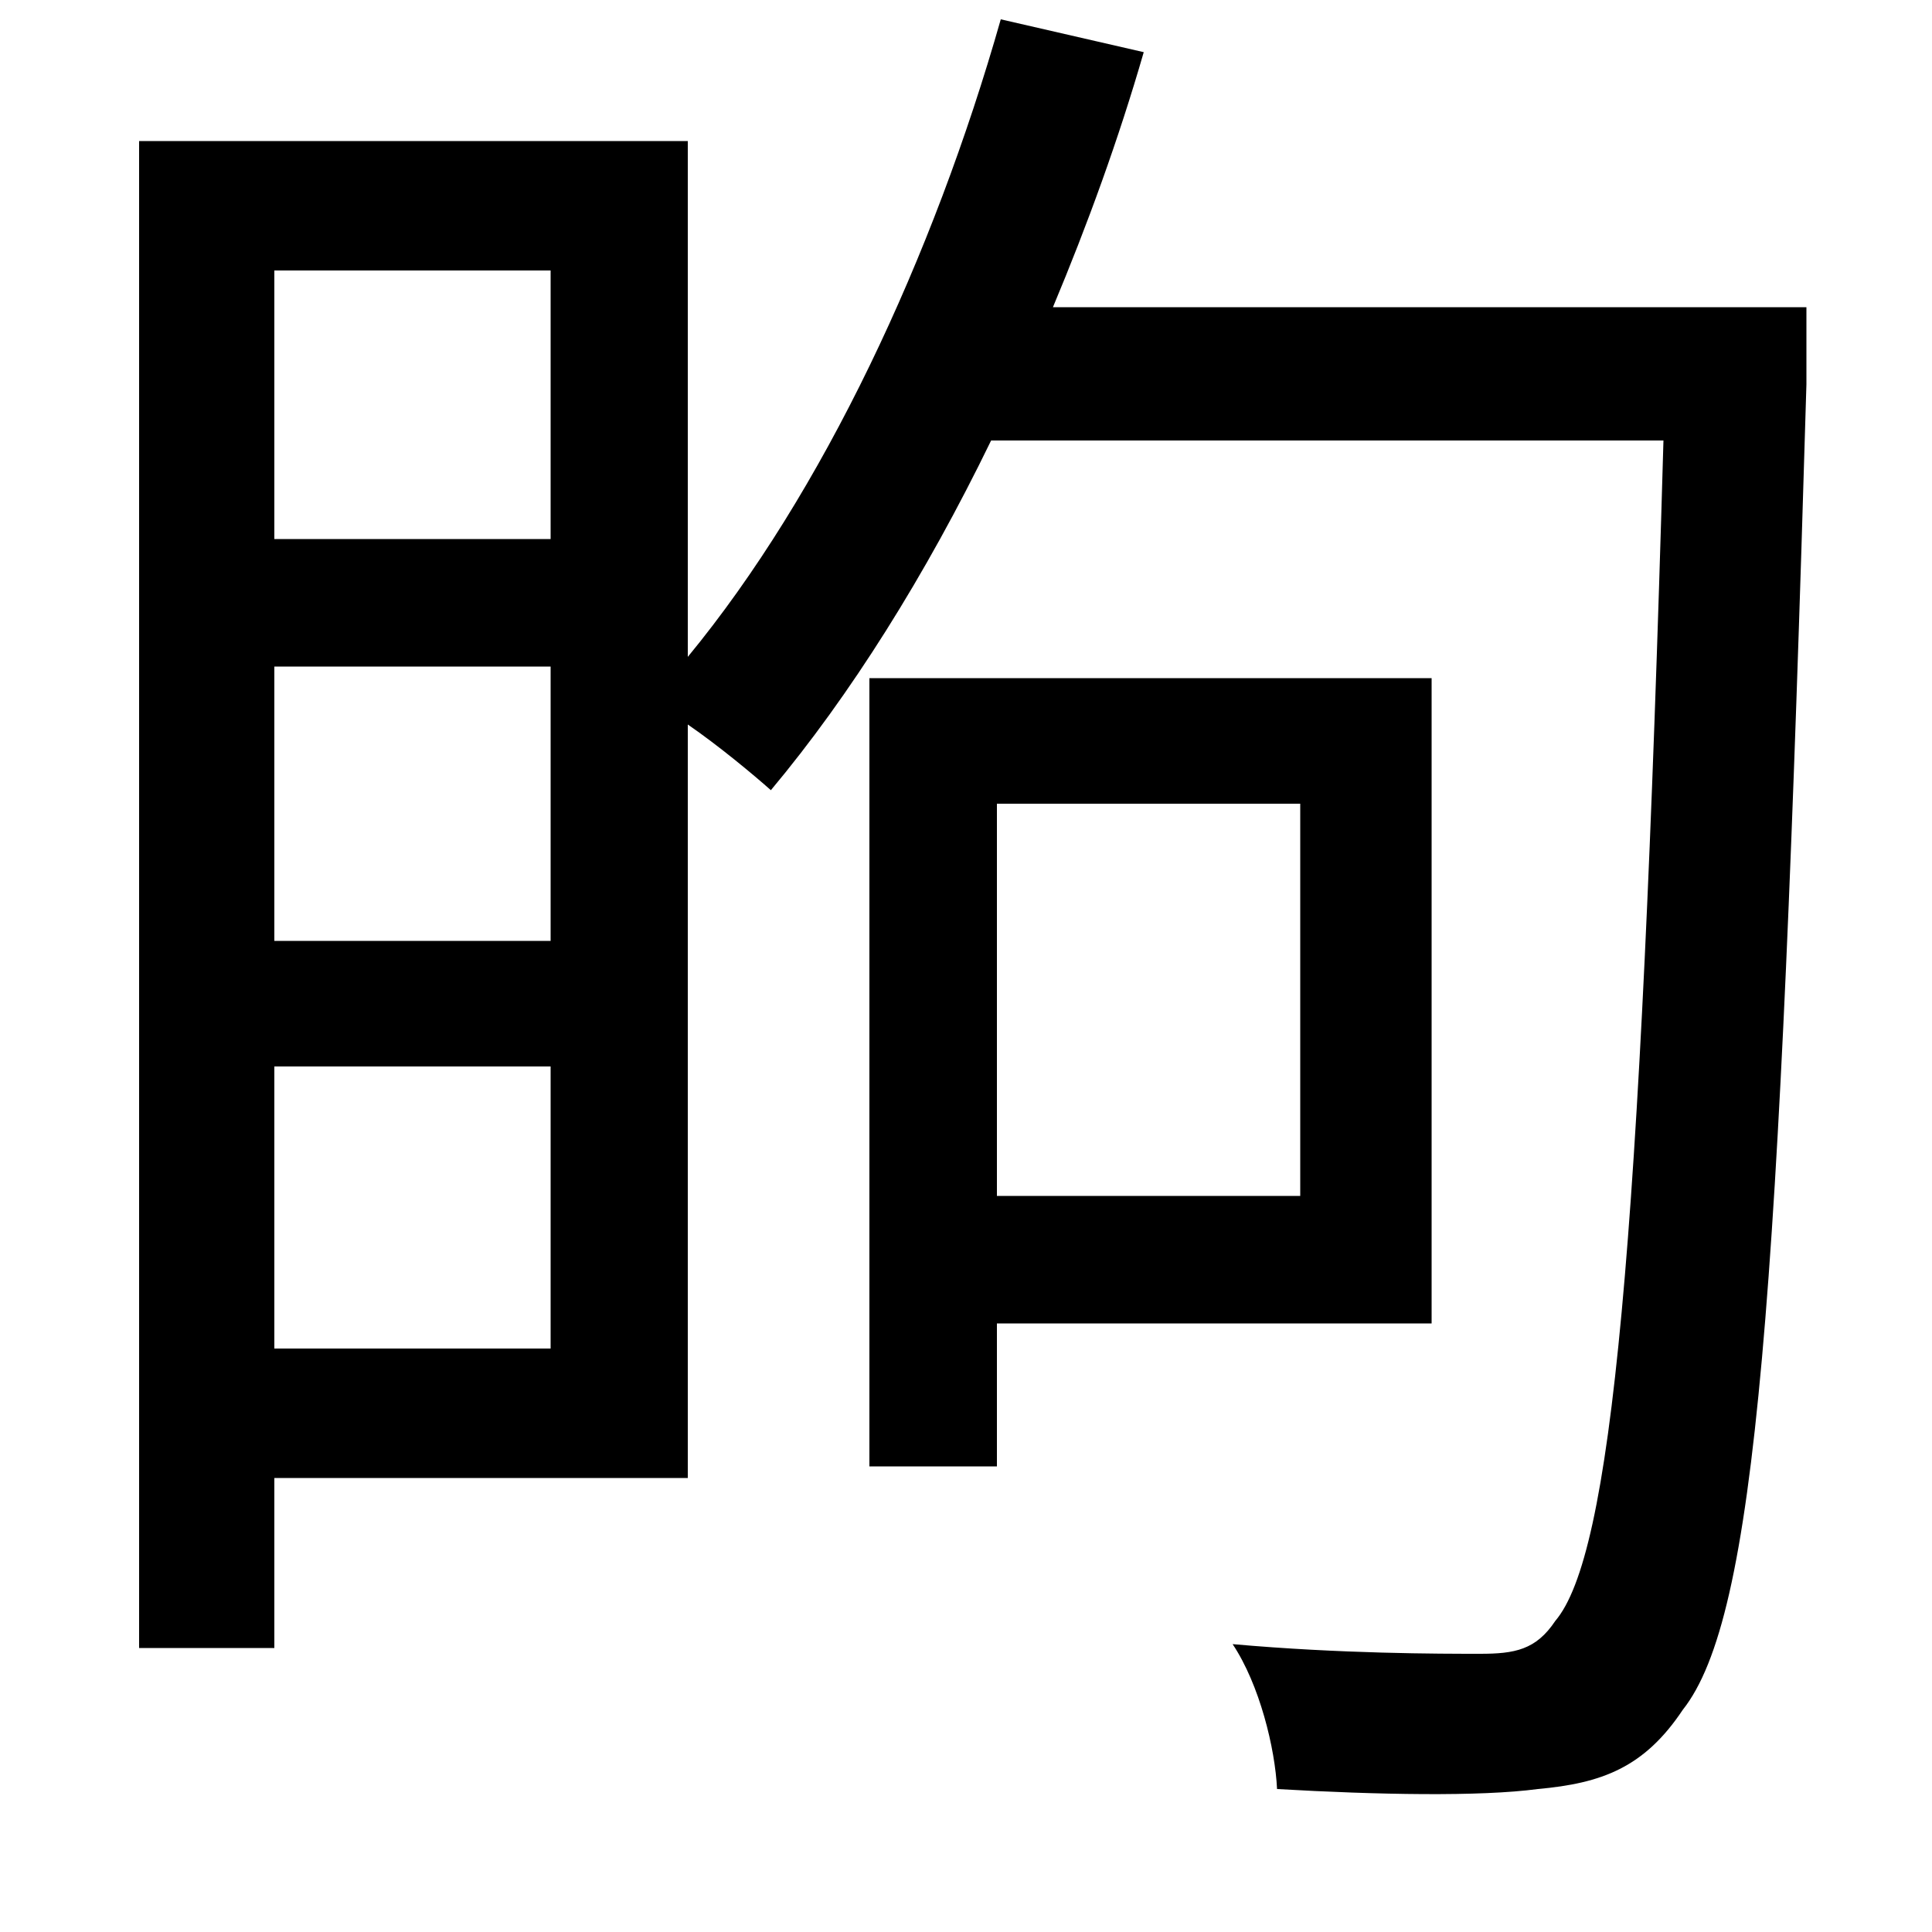 <svg xmlns="http://www.w3.org/2000/svg"
    viewBox="0 0 1000 1000">
  <!--
© 2014-2021 Adobe (http://www.adobe.com/).
Noto is a trademark of Google Inc.
This Font Software is licensed under the SIL Open Font License, Version 1.1. This Font Software is distributed on an "AS IS" BASIS, WITHOUT WARRANTIES OR CONDITIONS OF ANY KIND, either express or implied. See the SIL Open Font License for the specific language, permissions and limitations governing your use of this Font Software.
http://scripts.sil.org/OFL
  -->
<path d="M285 345L285 487 142 487 142 345ZM285 279L142 279 142 140 285 140ZM285 552L285 698 142 698 142 552ZM518 10C483 133 426 255 356 340L356 73 72 73 72 853 142 853 142 765 356 765 356 375C372 386 390 401 399 409 440 360 479 298 513 228L861 228C849 650 834 805 805 839 795 854 784 856 766 856 745 856 694 856 638 851 652 872 660 905 661 926 713 929 766 930 796 926 829 923 851 915 871 885 909 837 921 676 935 199 935 187 935 159 935 159L545 159C563 116 579 72 592 27ZM516 416L673 416 673 619 516 619ZM450 351L450 759 516 759 516 685 741 685 741 351Z"/>
</svg>